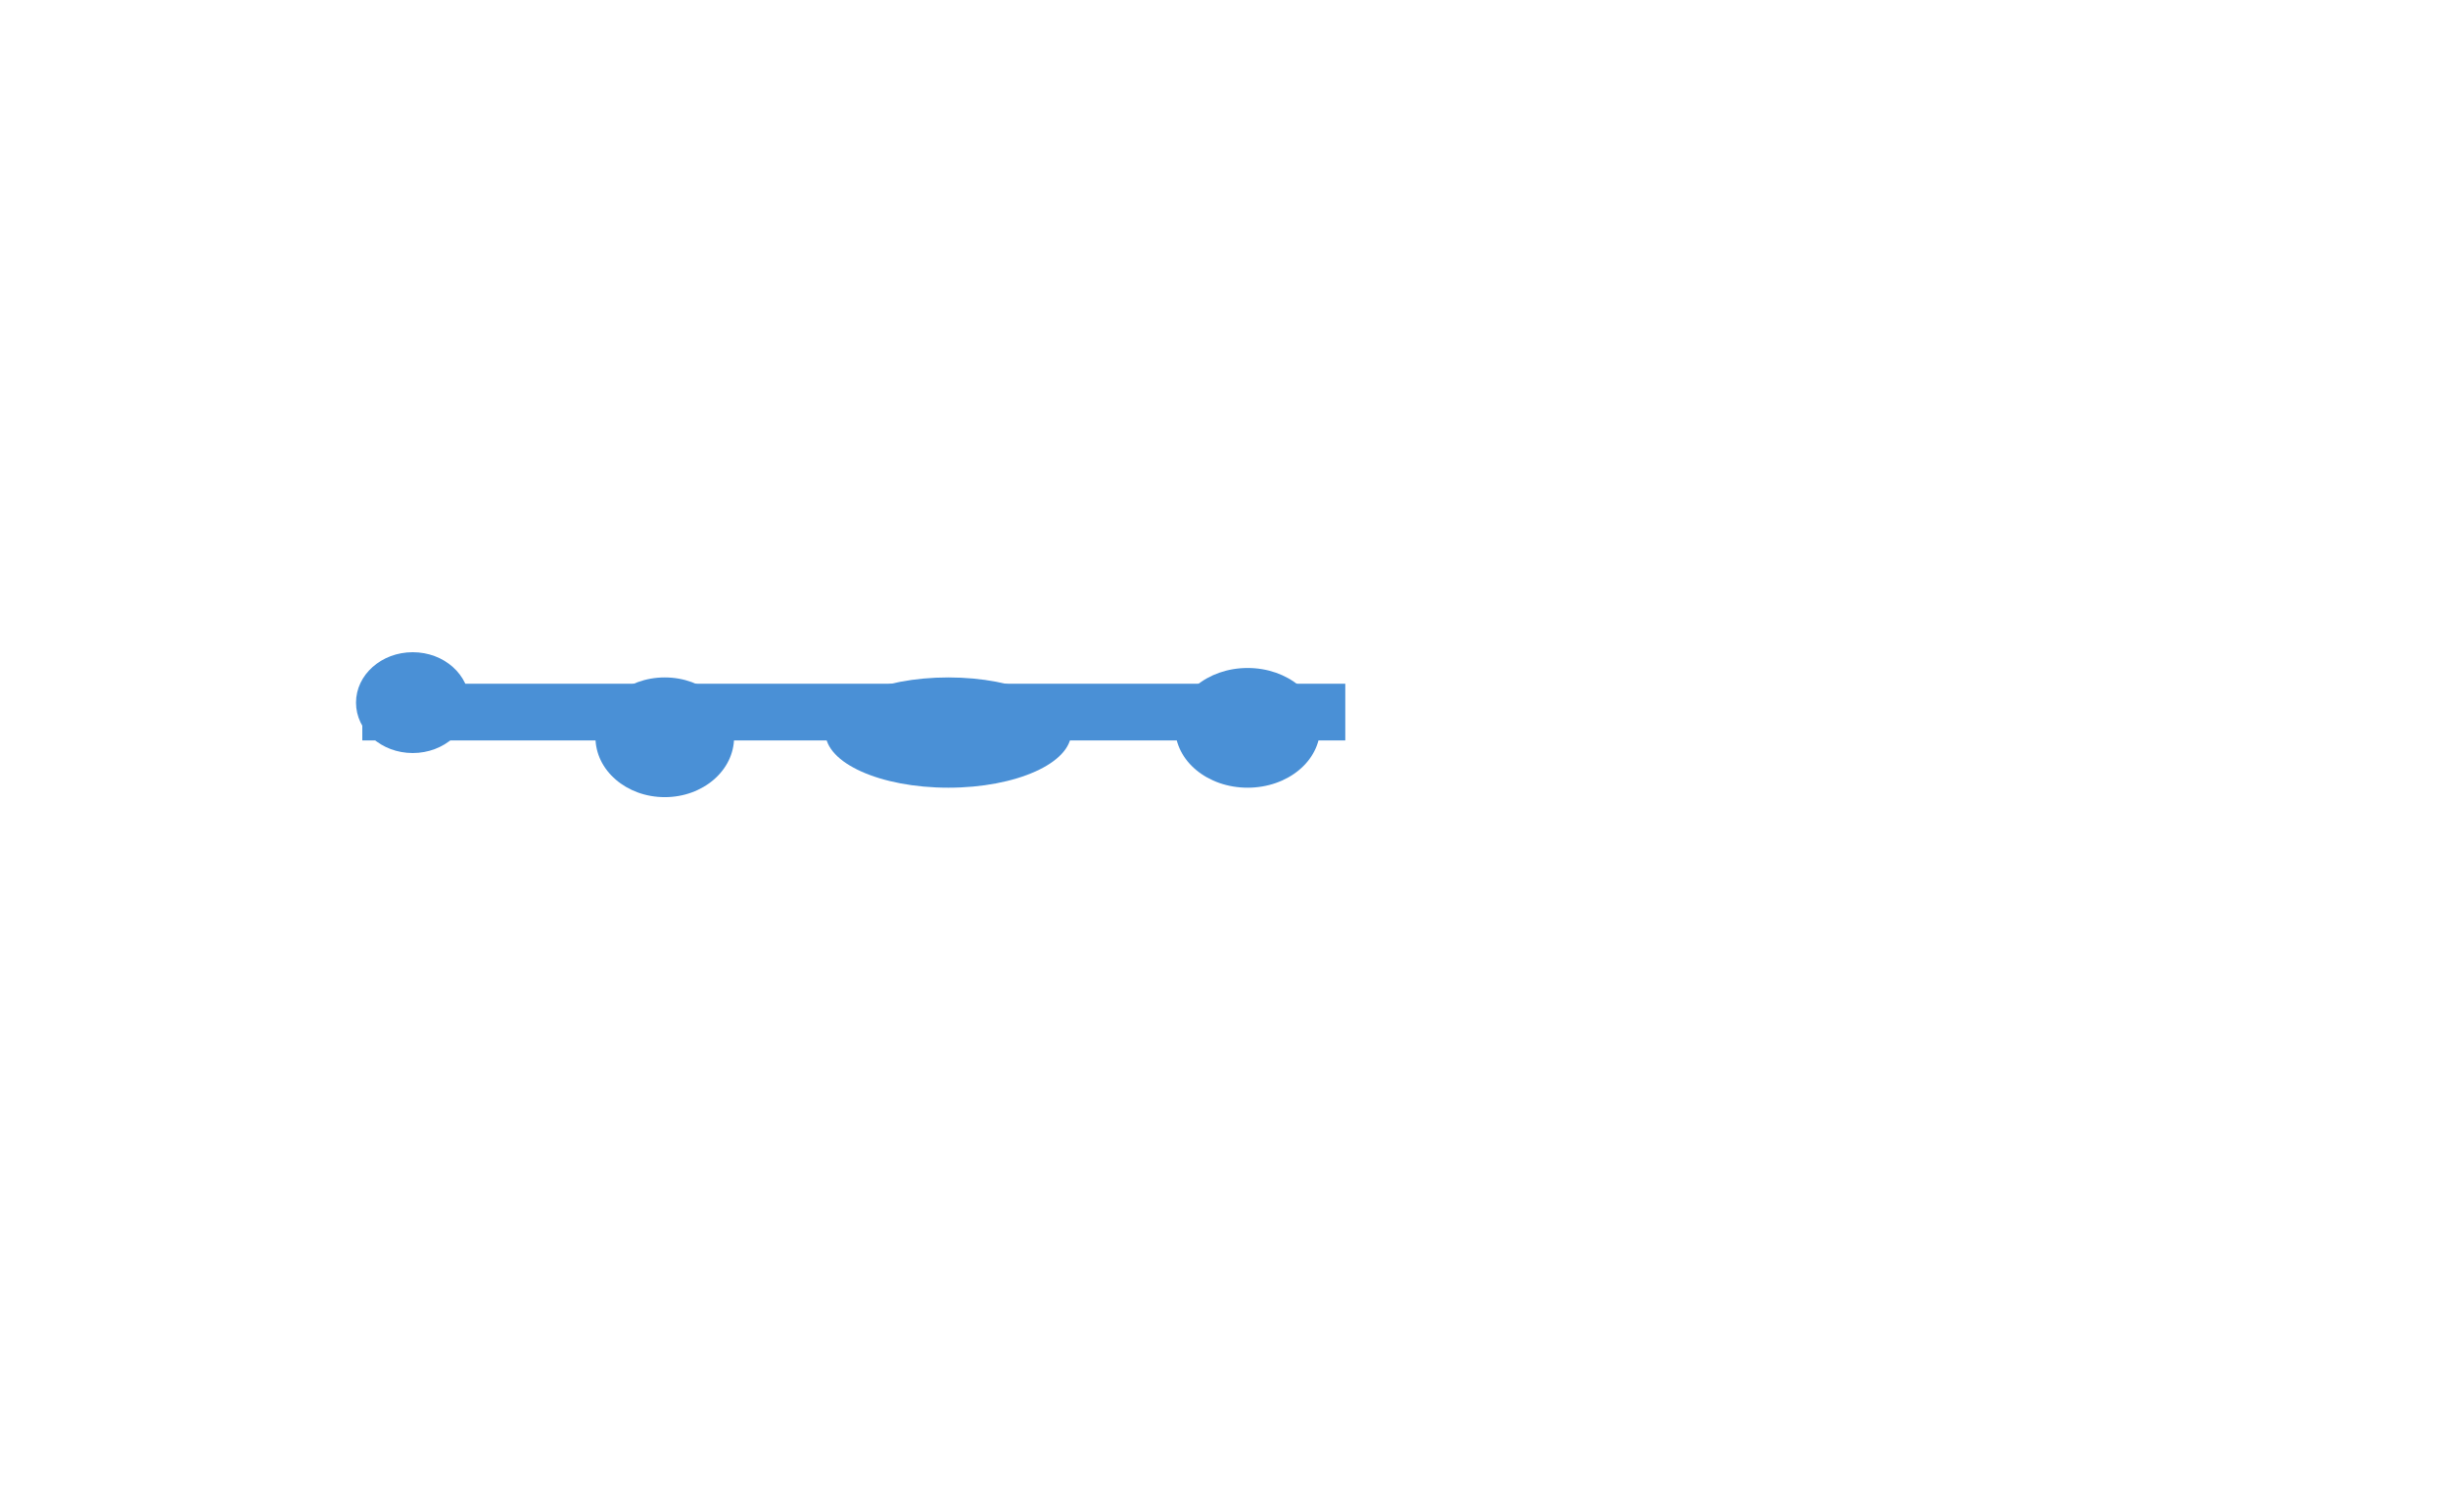 <svg xmlns="http://www.w3.org/2000/svg" xmlns:se="http://svg-edit.googlecode.com" xmlns:xlink="http://www.w3.org/1999/xlink" xmlns:dc="http://purl.org/dc/elements/1.1/" xmlns:cc="http://creativecommons.org/ns#" xmlns:rdf="http://www.w3.org/1999/02/22-rdf-syntax-ns#" xmlns:inkscape="http://www.inkscape.org/namespaces/inkscape" width="777" height="480">                                    <title>my vector image</title>                                    <!-- Created with Vector Paint - http://www.vectorpaint.yaks.com/ https://chrome.google.com/webstore/detail/hnbpdiengicdefcjecjbnjnoifekhgdo -->                                    <rect id="backgroundrect" width="100%" height="100%" x="0" y="0" fill="#FFFFFF" stroke="none"/>                                <g class="currentLayer"><title>Layer 1</title><path fill="#4a90d6" fill-opacity="1" stroke="none" stroke-width="2" stroke-dasharray="none" stroke-linejoin="round" stroke-linecap="butt" stroke-dashoffset="" fill-rule="nonzero" opacity="1" marker-start="" marker-mid="" marker-end="" d="M113,223 C113,214.16 121.055,207 131,207 C140.945,207 149,214.16 149,223 C149,231.84 140.945,239 131,239 C121.055,239 113,231.84 113,223 Z" id="svg_1" class=""/><path fill="#4a90d6" fill-opacity="1" stroke="none" stroke-width="2" stroke-dasharray="none" stroke-linejoin="round" stroke-linecap="butt" stroke-dashoffset="" fill-rule="nonzero" opacity="1" marker-start="" marker-mid="" marker-end="" d="M189,234 C189,223.503 198.845,215 211,215 C223.155,215 233,223.503 233,234 C233,244.497 223.155,253 211,253 C198.845,253 189,244.497 189,234 Z" id="svg_3" class=""/><path fill="#4a90d6" fill-opacity="1" stroke="none" stroke-width="2" stroke-dasharray="none" stroke-linejoin="round" stroke-linecap="butt" stroke-dashoffset="" fill-rule="nonzero" opacity="1" marker-start="" marker-mid="" marker-end="" d="M262,232.5 C262,222.831 279.453,215 301,215 C322.547,215 340,222.831 340,232.5 C340,242.169 322.547,250 301,250 C279.453,250 262,242.169 262,232.5 Z" id="svg_5" class=""/><path fill="#4a90d6" fill-opacity="1" stroke="none" stroke-width="2" stroke-dasharray="none" stroke-linejoin="round" stroke-linecap="butt" stroke-dashoffset="" fill-rule="nonzero" opacity="1" marker-start="" marker-mid="" marker-end="" d="M373,231 C373,220.503 383.293,212 396,212 C408.707,212 419,220.503 419,231 C419,241.497 408.707,250 396,250 C383.293,250 373,241.497 373,231 Z" id="svg_7" class=""/><rect fill="#4a90d6" stroke="none" stroke-width="2" stroke-linejoin="round" stroke-dashoffset="" fill-rule="nonzero" id="svg_9" x="115" y="217" width="312" height="18" style="color: rgb(0, 0, 0);" class=""/></g></svg>